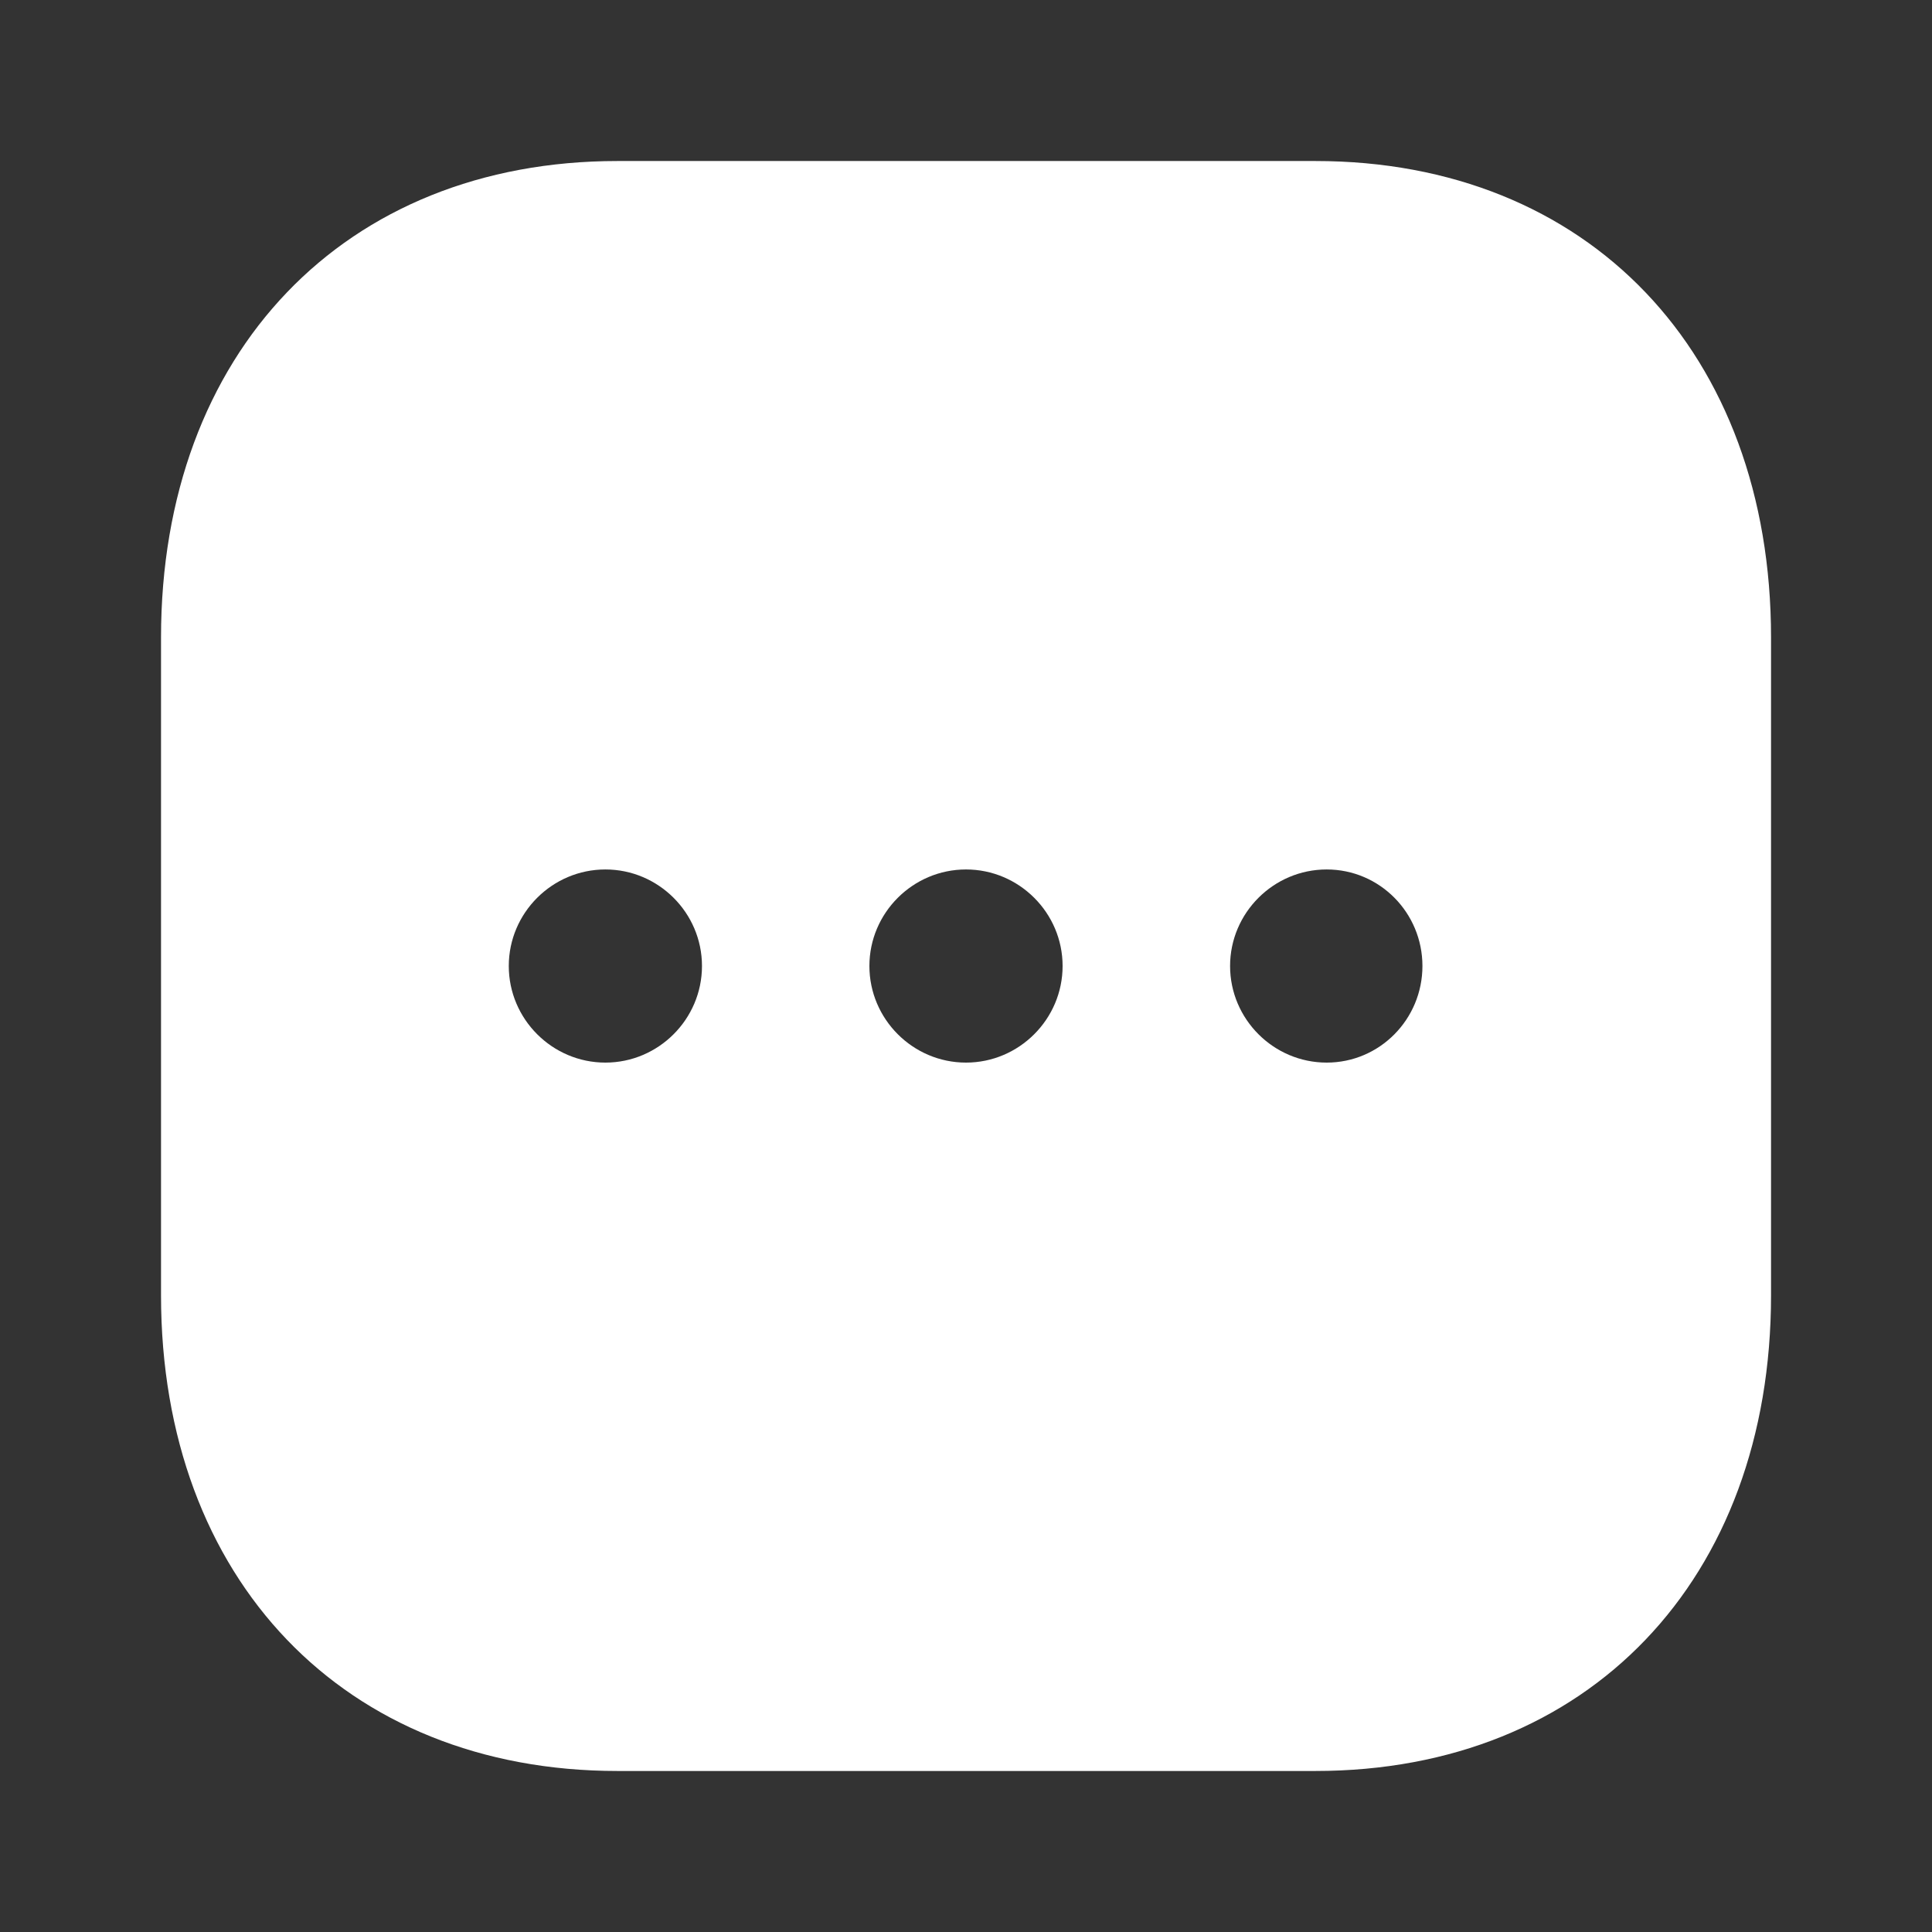 <svg width="32" height="32" viewBox="0 0 32 32" fill="none" xmlns="http://www.w3.org/2000/svg">
<rect x="0" y="0" width="32" height="32" fill="#333333" stroke="none"/>
<path fill-rule="evenodd" clip-rule="evenodd" d="M10.227 2.667H21.787C26.307 2.667 29.334 5.84 29.334 10.56V21.453C29.334 26.16 26.307 29.333 21.787 29.333H10.227C5.707 29.333 2.667 26.16 2.667 21.453V10.56C2.667 5.84 5.707 2.667 10.227 2.667ZM10.027 17.6C9.147 17.6 8.427 16.88 8.427 16C8.427 15.12 9.147 14.401 10.027 14.401C10.907 14.401 11.627 15.12 11.627 16C11.627 16.88 10.907 17.6 10.027 17.6ZM14.4 16C14.4 16.88 15.12 17.6 16 17.6C16.88 17.6 17.6 16.88 17.6 16C17.6 15.12 16.88 14.401 16 14.401C15.12 14.401 14.4 15.12 14.4 16ZM20.374 16C20.374 16.88 21.094 17.6 21.974 17.6C22.854 17.6 23.56 16.88 23.56 16C23.56 15.12 22.854 14.401 21.974 14.401C21.094 14.401 20.374 15.12 20.374 16Z" fill="white"/>
</svg>
